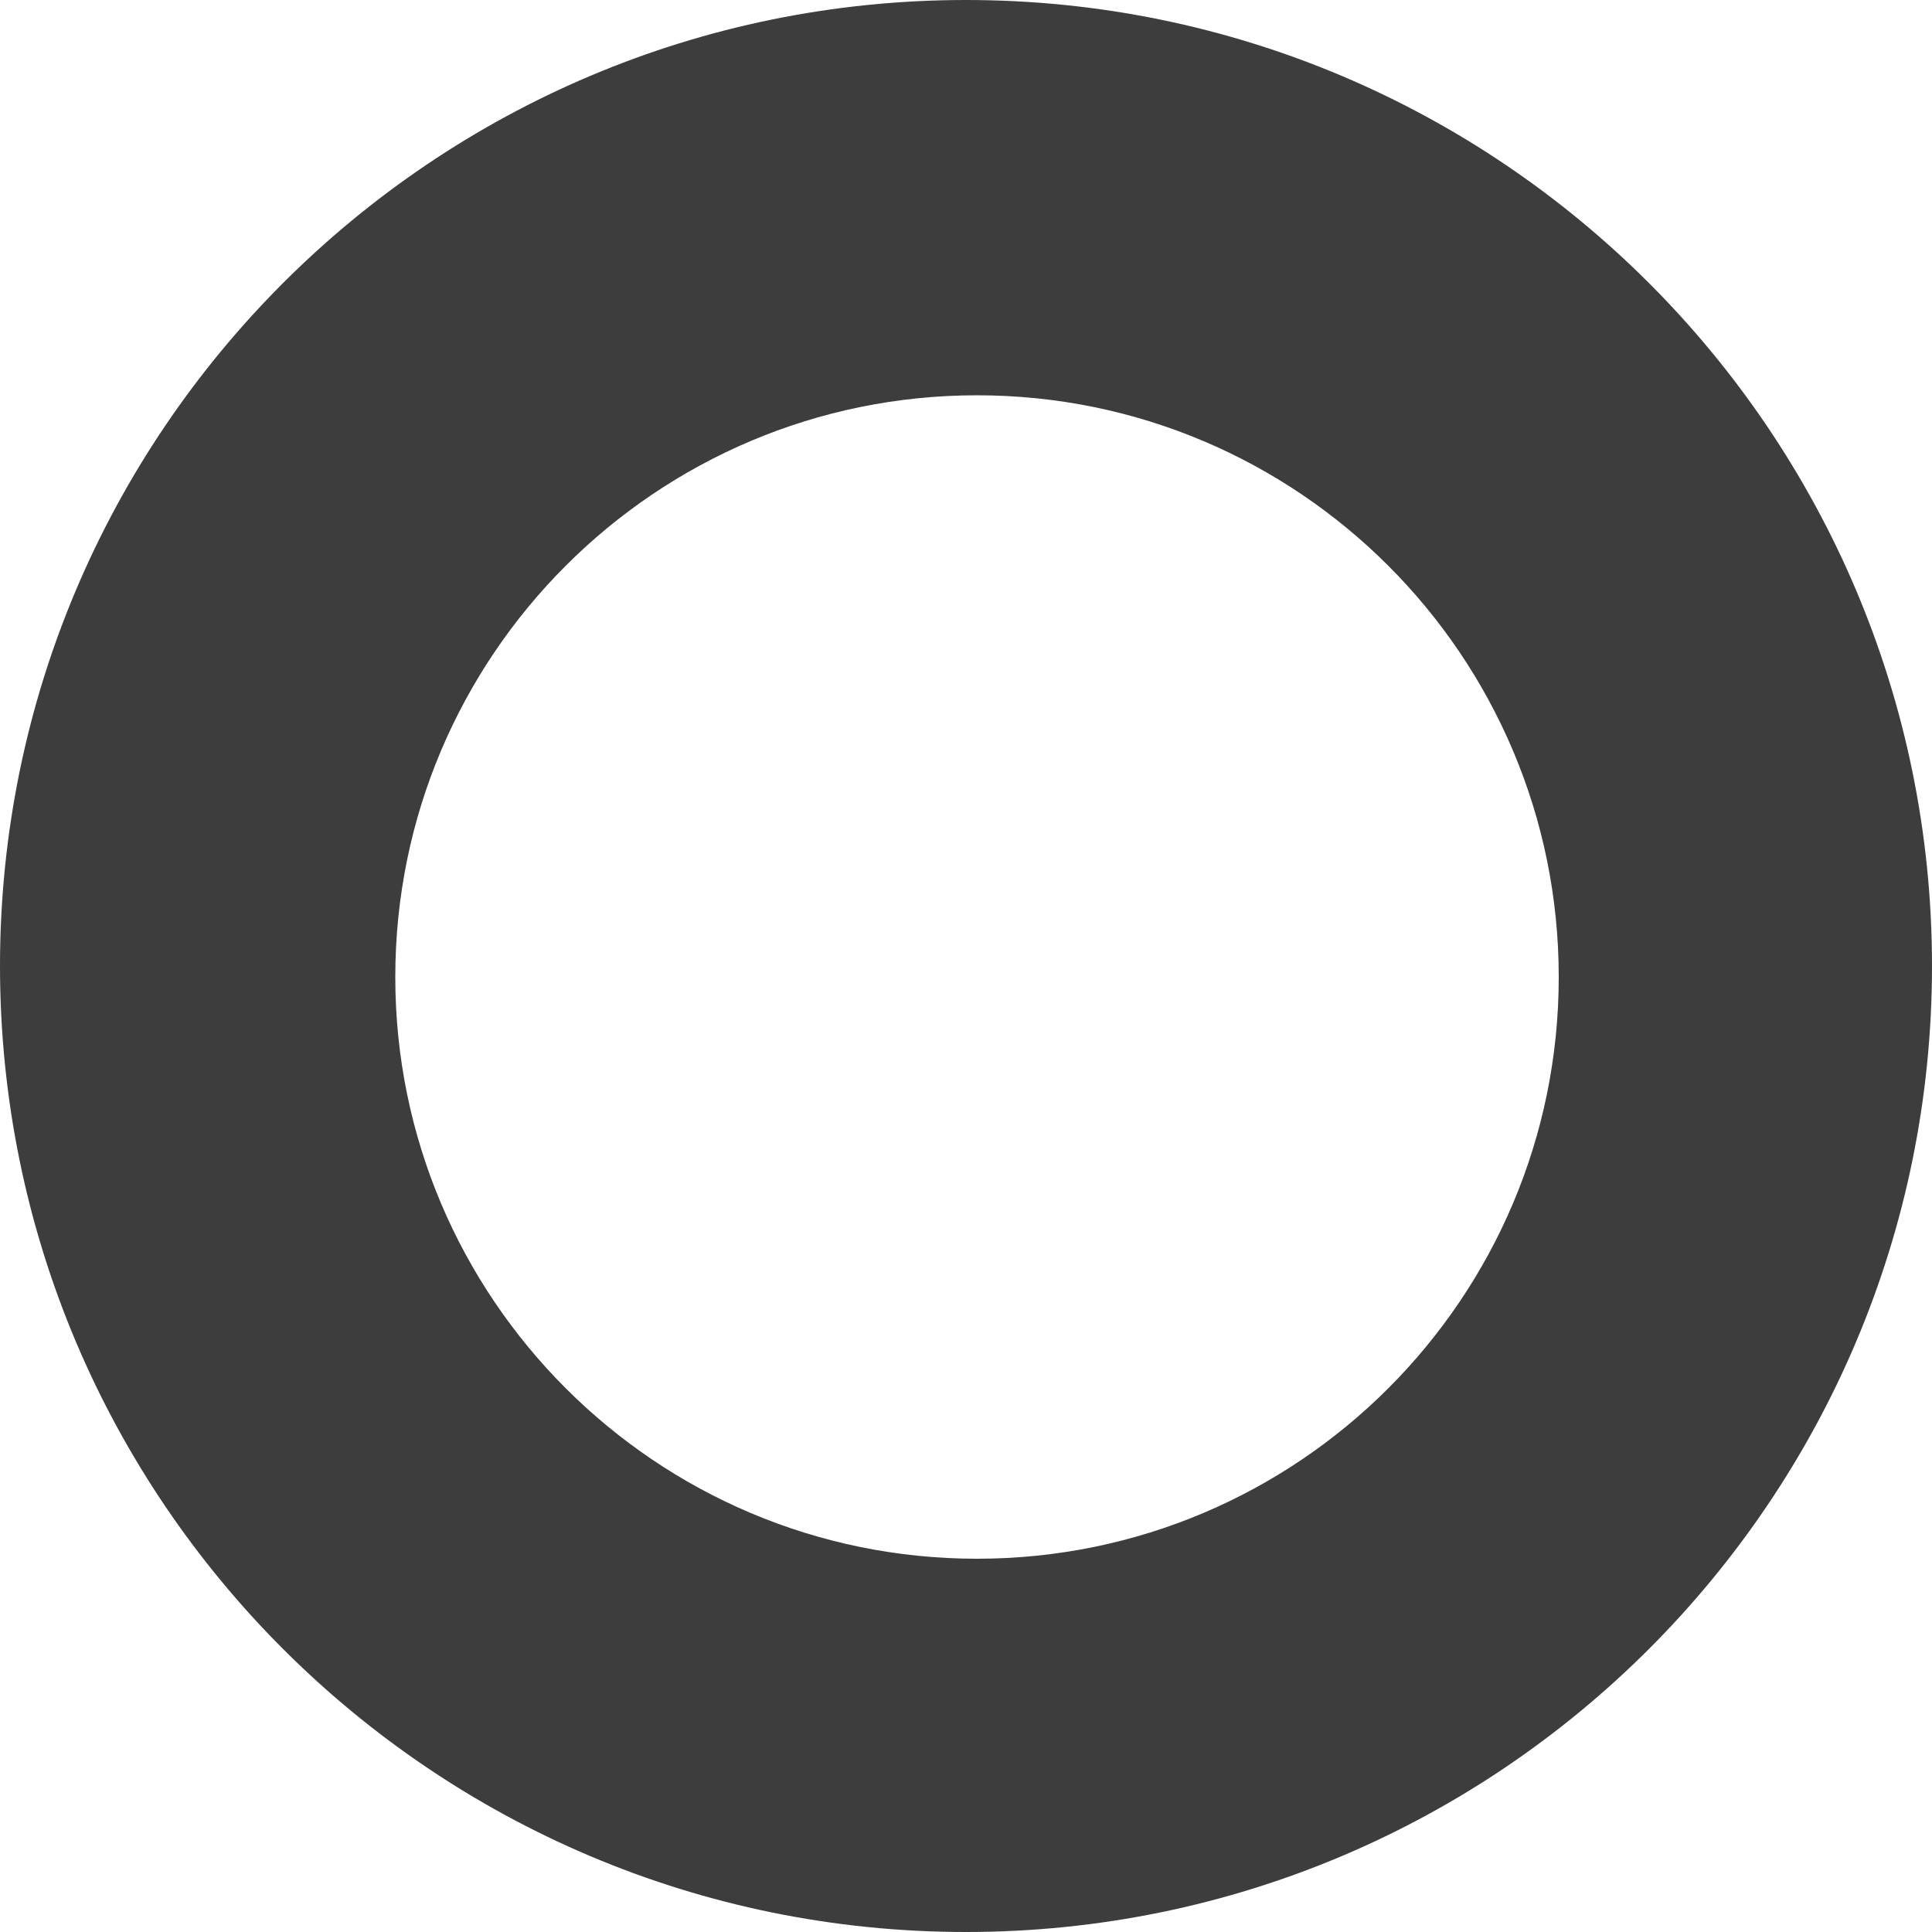 <svg xmlns="http://www.w3.org/2000/svg" width="10" height="10" viewBox="0 0 10 10">
  <path fill="rgba(0, 0, 0, 0.76)" fill-rule="evenodd" d="M10 5c0-2.76-2.24-5-5-5-2.76 0-5 2.24-5 5s2.24 5 5 5c2.76 0 5-2.24 5-5zm-1.932.057c0-1.662-1.349-3.011-3.011-3.011-1.662 0-3.011 1.349-3.011 3.011S3.395 8.068 5.057 8.068c1.662 0 3.011-1.349 3.011-3.011z"/>
</svg>
